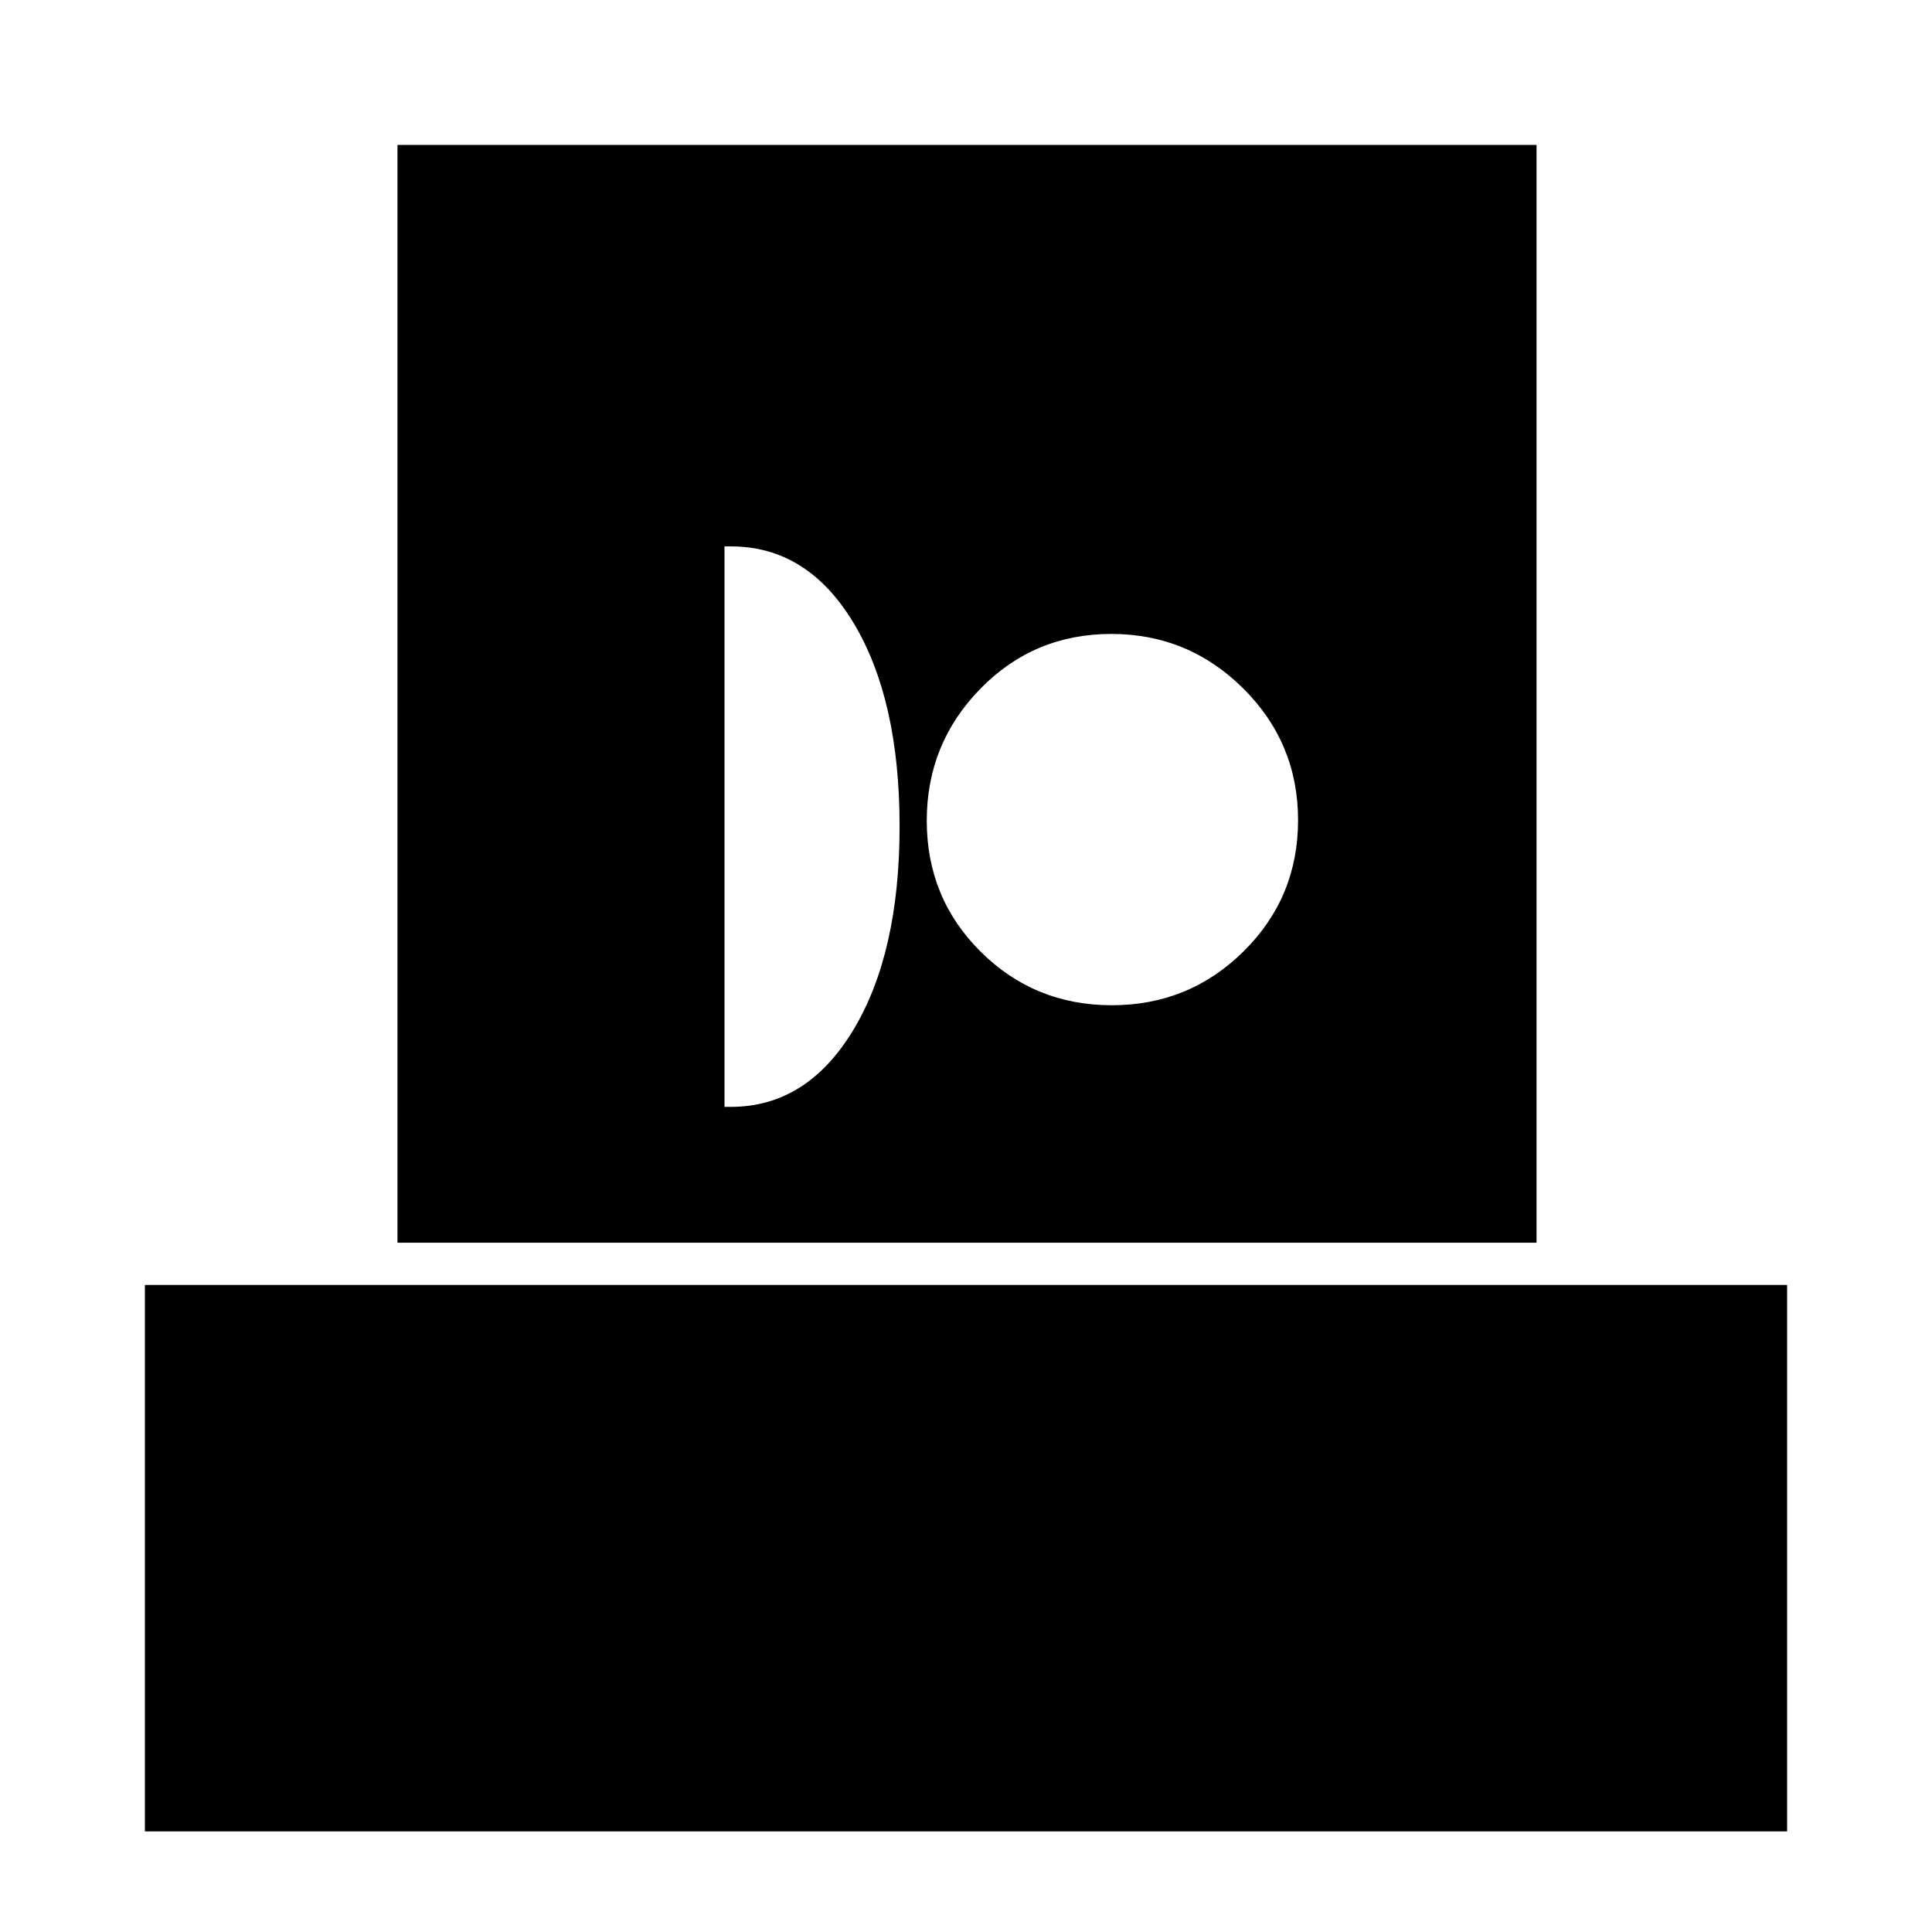 <svg xmlns="http://www.w3.org/2000/svg" height="20" viewBox="0 -960 960 960" width="20"><path d="M72-50v-271.5h816V-50H72Zm125.5-292.5V-888h566v545.5h-566ZM360-410h3.097q37.815 0 60.859-38.138Q447-486.276 447-549.388T424.106-650.5q-22.894-38-60.906-38H360V-410Zm192.456-50.5q38.402 0 65.473-26.777Q645-514.053 645-552.456q0-38.402-27.255-65.473Q590.49-645 552.217-645q-38.48 0-65.098 27.255Q460.5-590.49 460.5-552.217q0 38.48 26.777 65.098 26.776 26.619 65.179 26.619Z"/></svg>